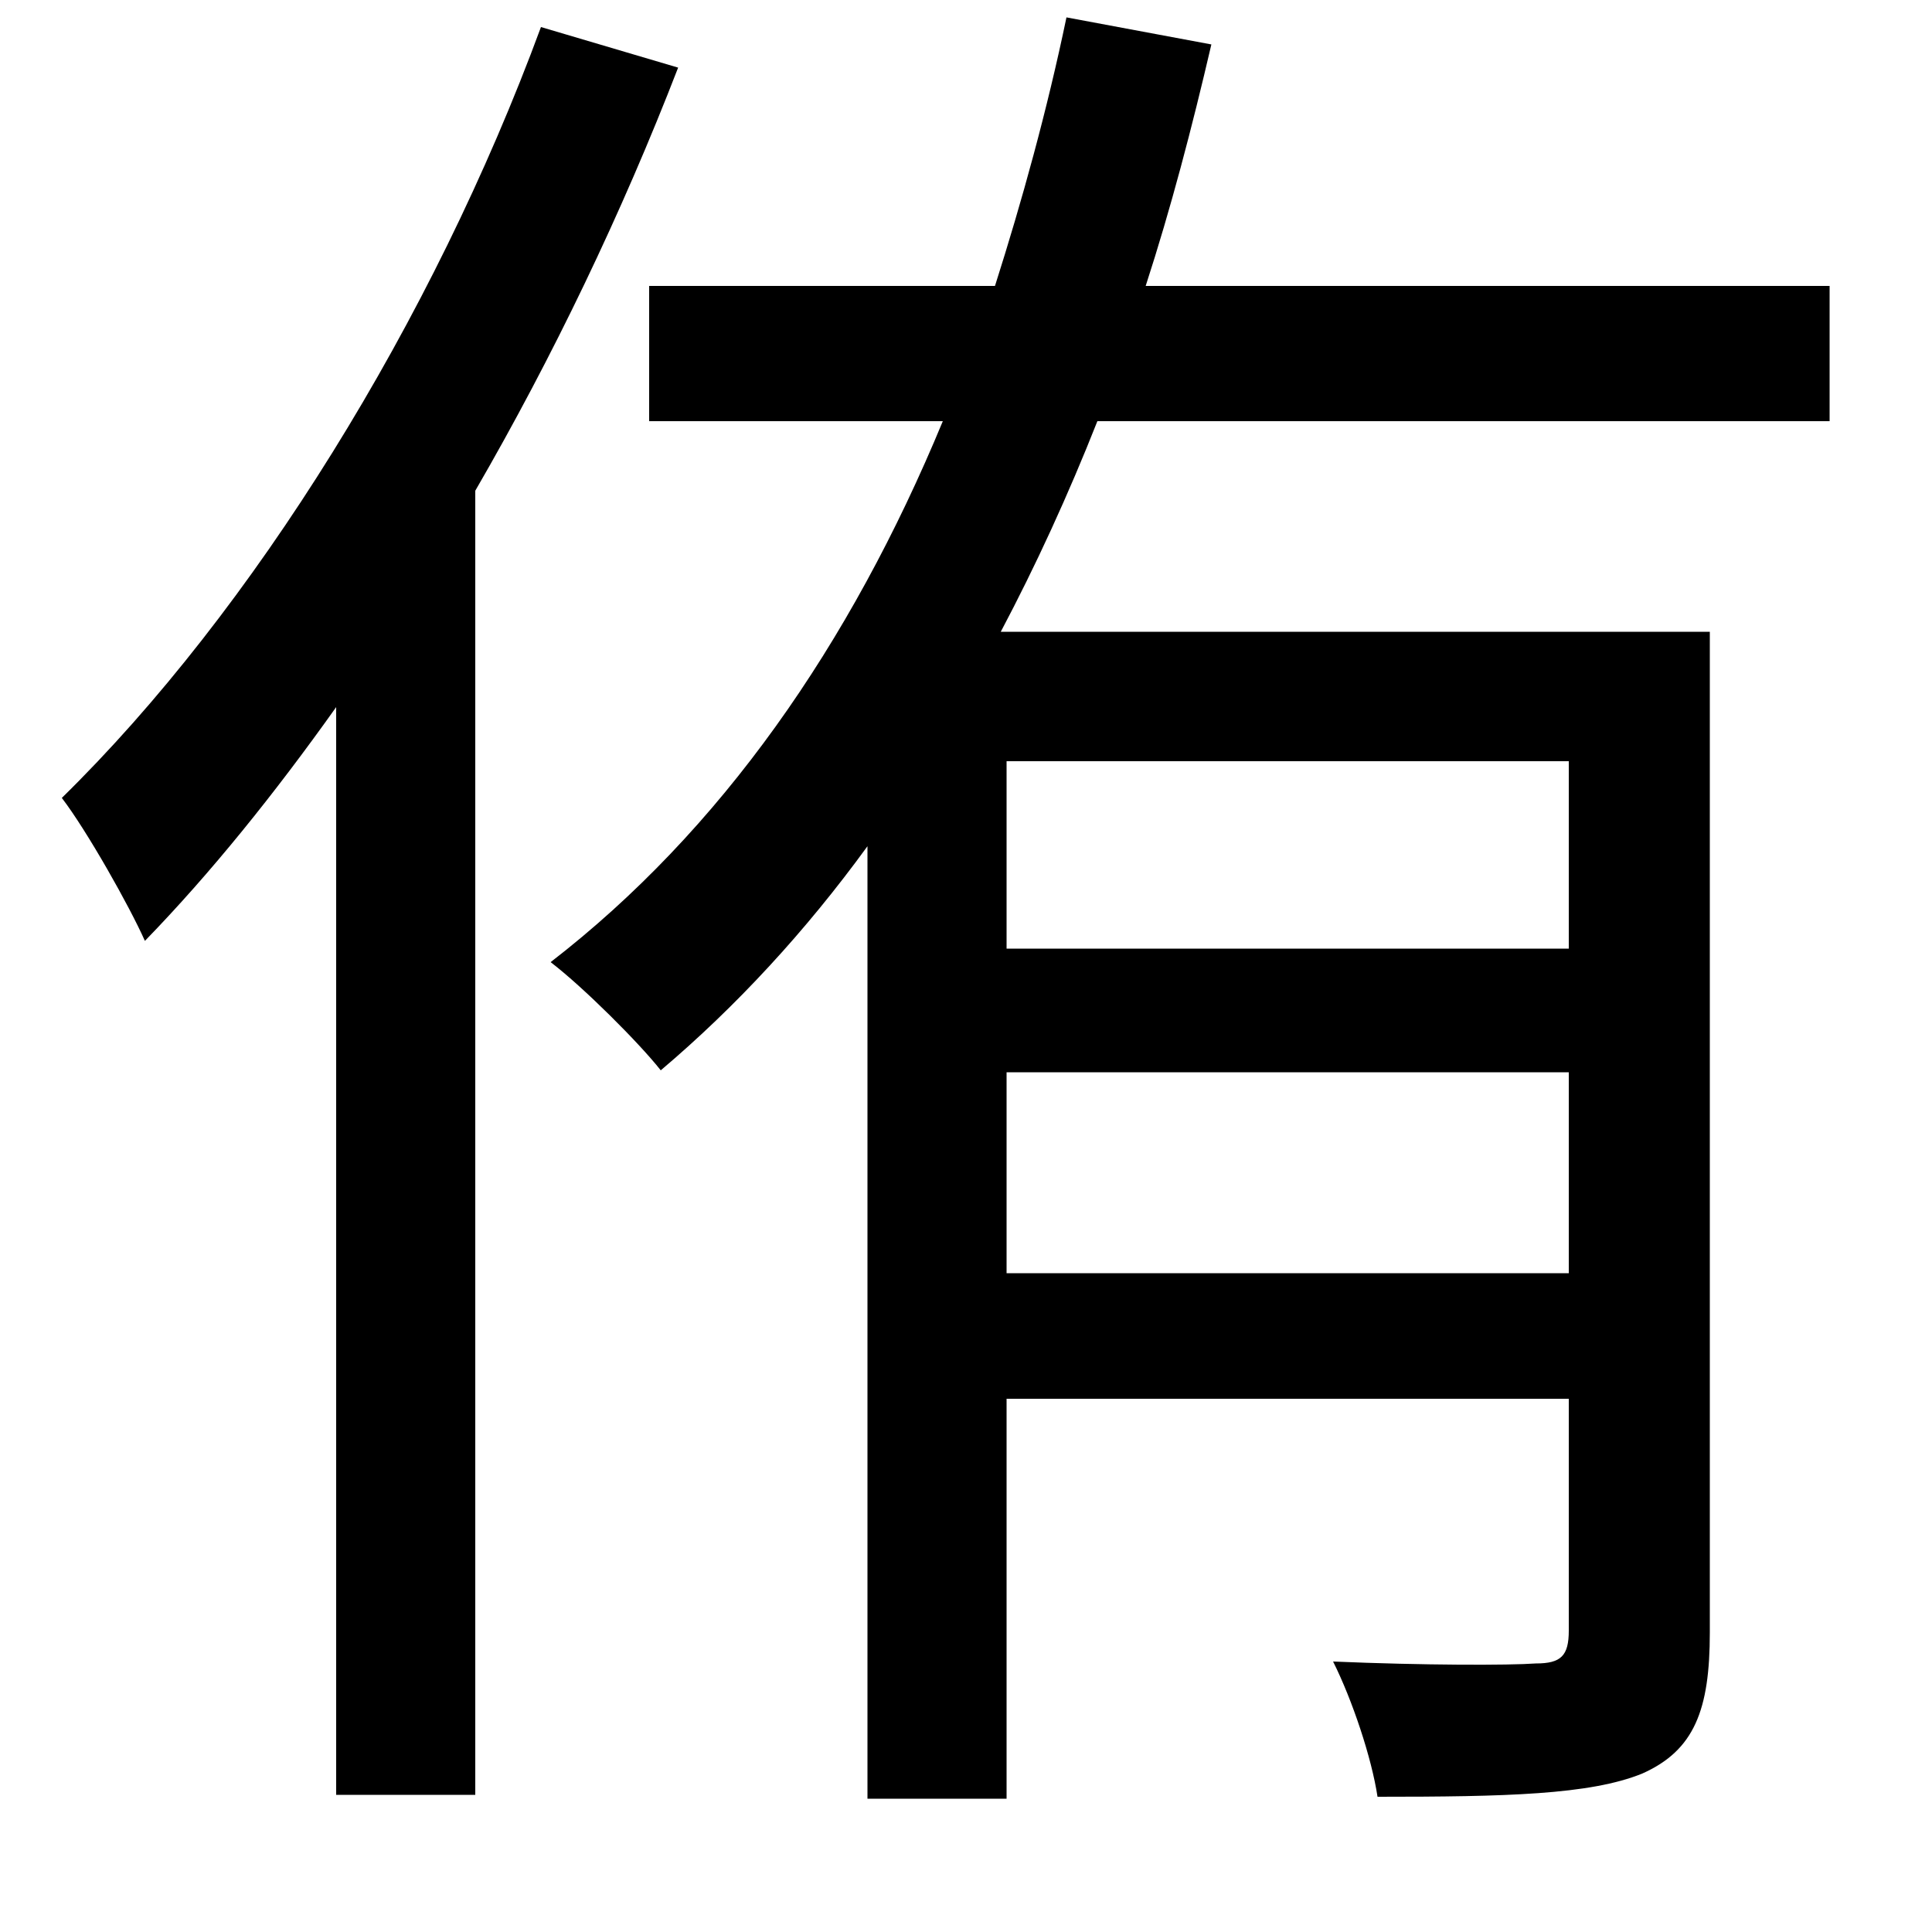 <svg xmlns="http://www.w3.org/2000/svg"
    viewBox="0 0 1000 1000">
  <!--
© 2014-2021 Adobe (http://www.adobe.com/).
Noto is a trademark of Google Inc.
This Font Software is licensed under the SIL Open Font License, Version 1.1. This Font Software is distributed on an "AS IS" BASIS, WITHOUT WARRANTIES OR CONDITIONS OF ANY KIND, either express or implied. See the SIL Open Font License for the specific language, permissions and limitations governing your use of this Font Software.
http://scripts.sil.org/OFL
  -->
<path d="M280 14C224 166 131 316 32 413 45 430 67 469 75 487 109 452 142 411 174 366L174 929 246 929 246 254C286 185 322 110 351 35ZM552 9C542 57 529 104 515 148L336 148 336 218 488 218C440 334 373 430 285 498 302 511 331 540 342 554 381 521 417 482 449 438L449 931 521 931 521 724 812 724 812 844C812 857 808 861 795 861 781 862 737 862 690 860 700 880 710 910 713 930 779 930 823 929 850 918 877 906 885 885 885 845L885 327 518 327C536 293 553 256 568 218L947 218 947 148 593 148C606 108 617 66 627 23ZM812 555L812 659 521 659 521 555ZM812 491L521 491 521 394 812 394Z"/>
</svg>